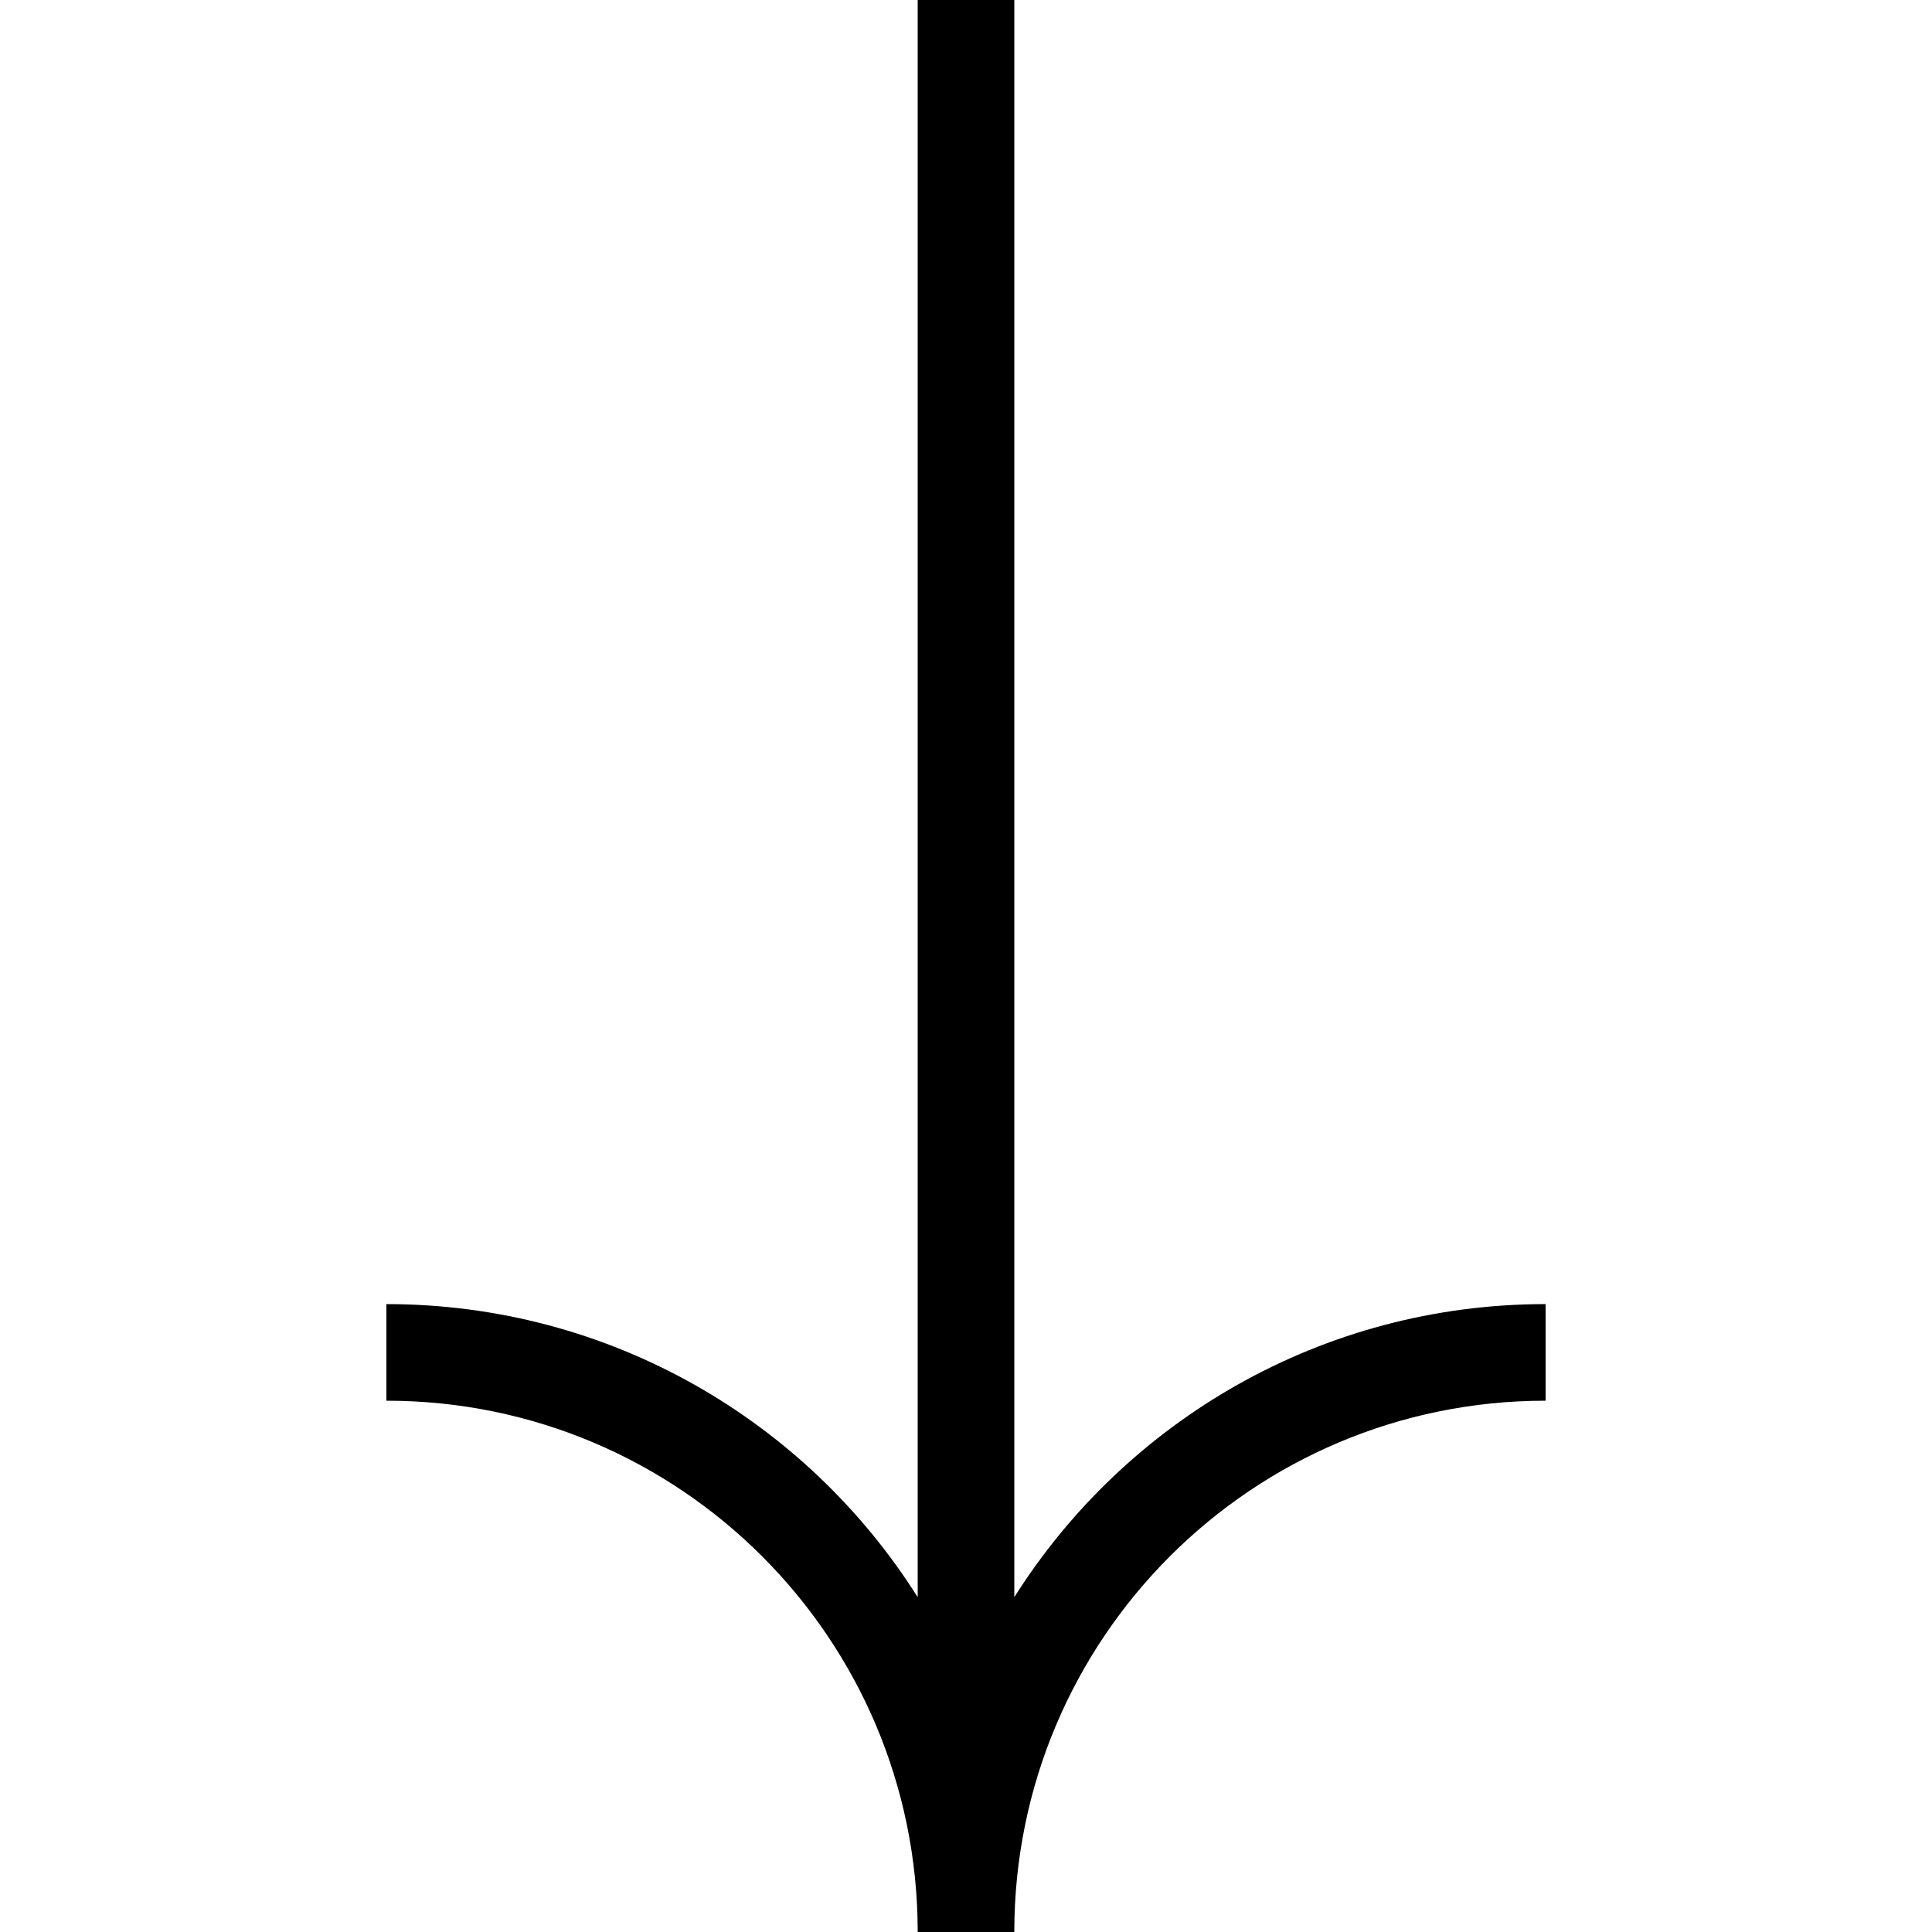 <svg width="20" height="20" viewBox="0 0 20 20" fill="none" xmlns="http://www.w3.org/2000/svg">
<g clip-path="url(#clip0)">
<path fill-rule="evenodd" clip-rule="evenodd" d="M16 14.5C12.962 14.5 10.5 16.962 10.5 20L9.5 20C9.5 16.962 7.038 14.5 4 14.5L4 13.5C6.316 13.5 8.349 14.711 9.5 16.534L9.5 -2.84124e-07L10.5 -2.40413e-07L10.5 16.534C11.651 14.711 13.684 13.5 16 13.5L16 14.5Z" fill="black"/>
</g>
<defs>
<clipPath id="clip0">
<rect width="20" height="20" fill="white" transform="translate(20) rotate(90)"/>
</clipPath>
</defs>
</svg>
